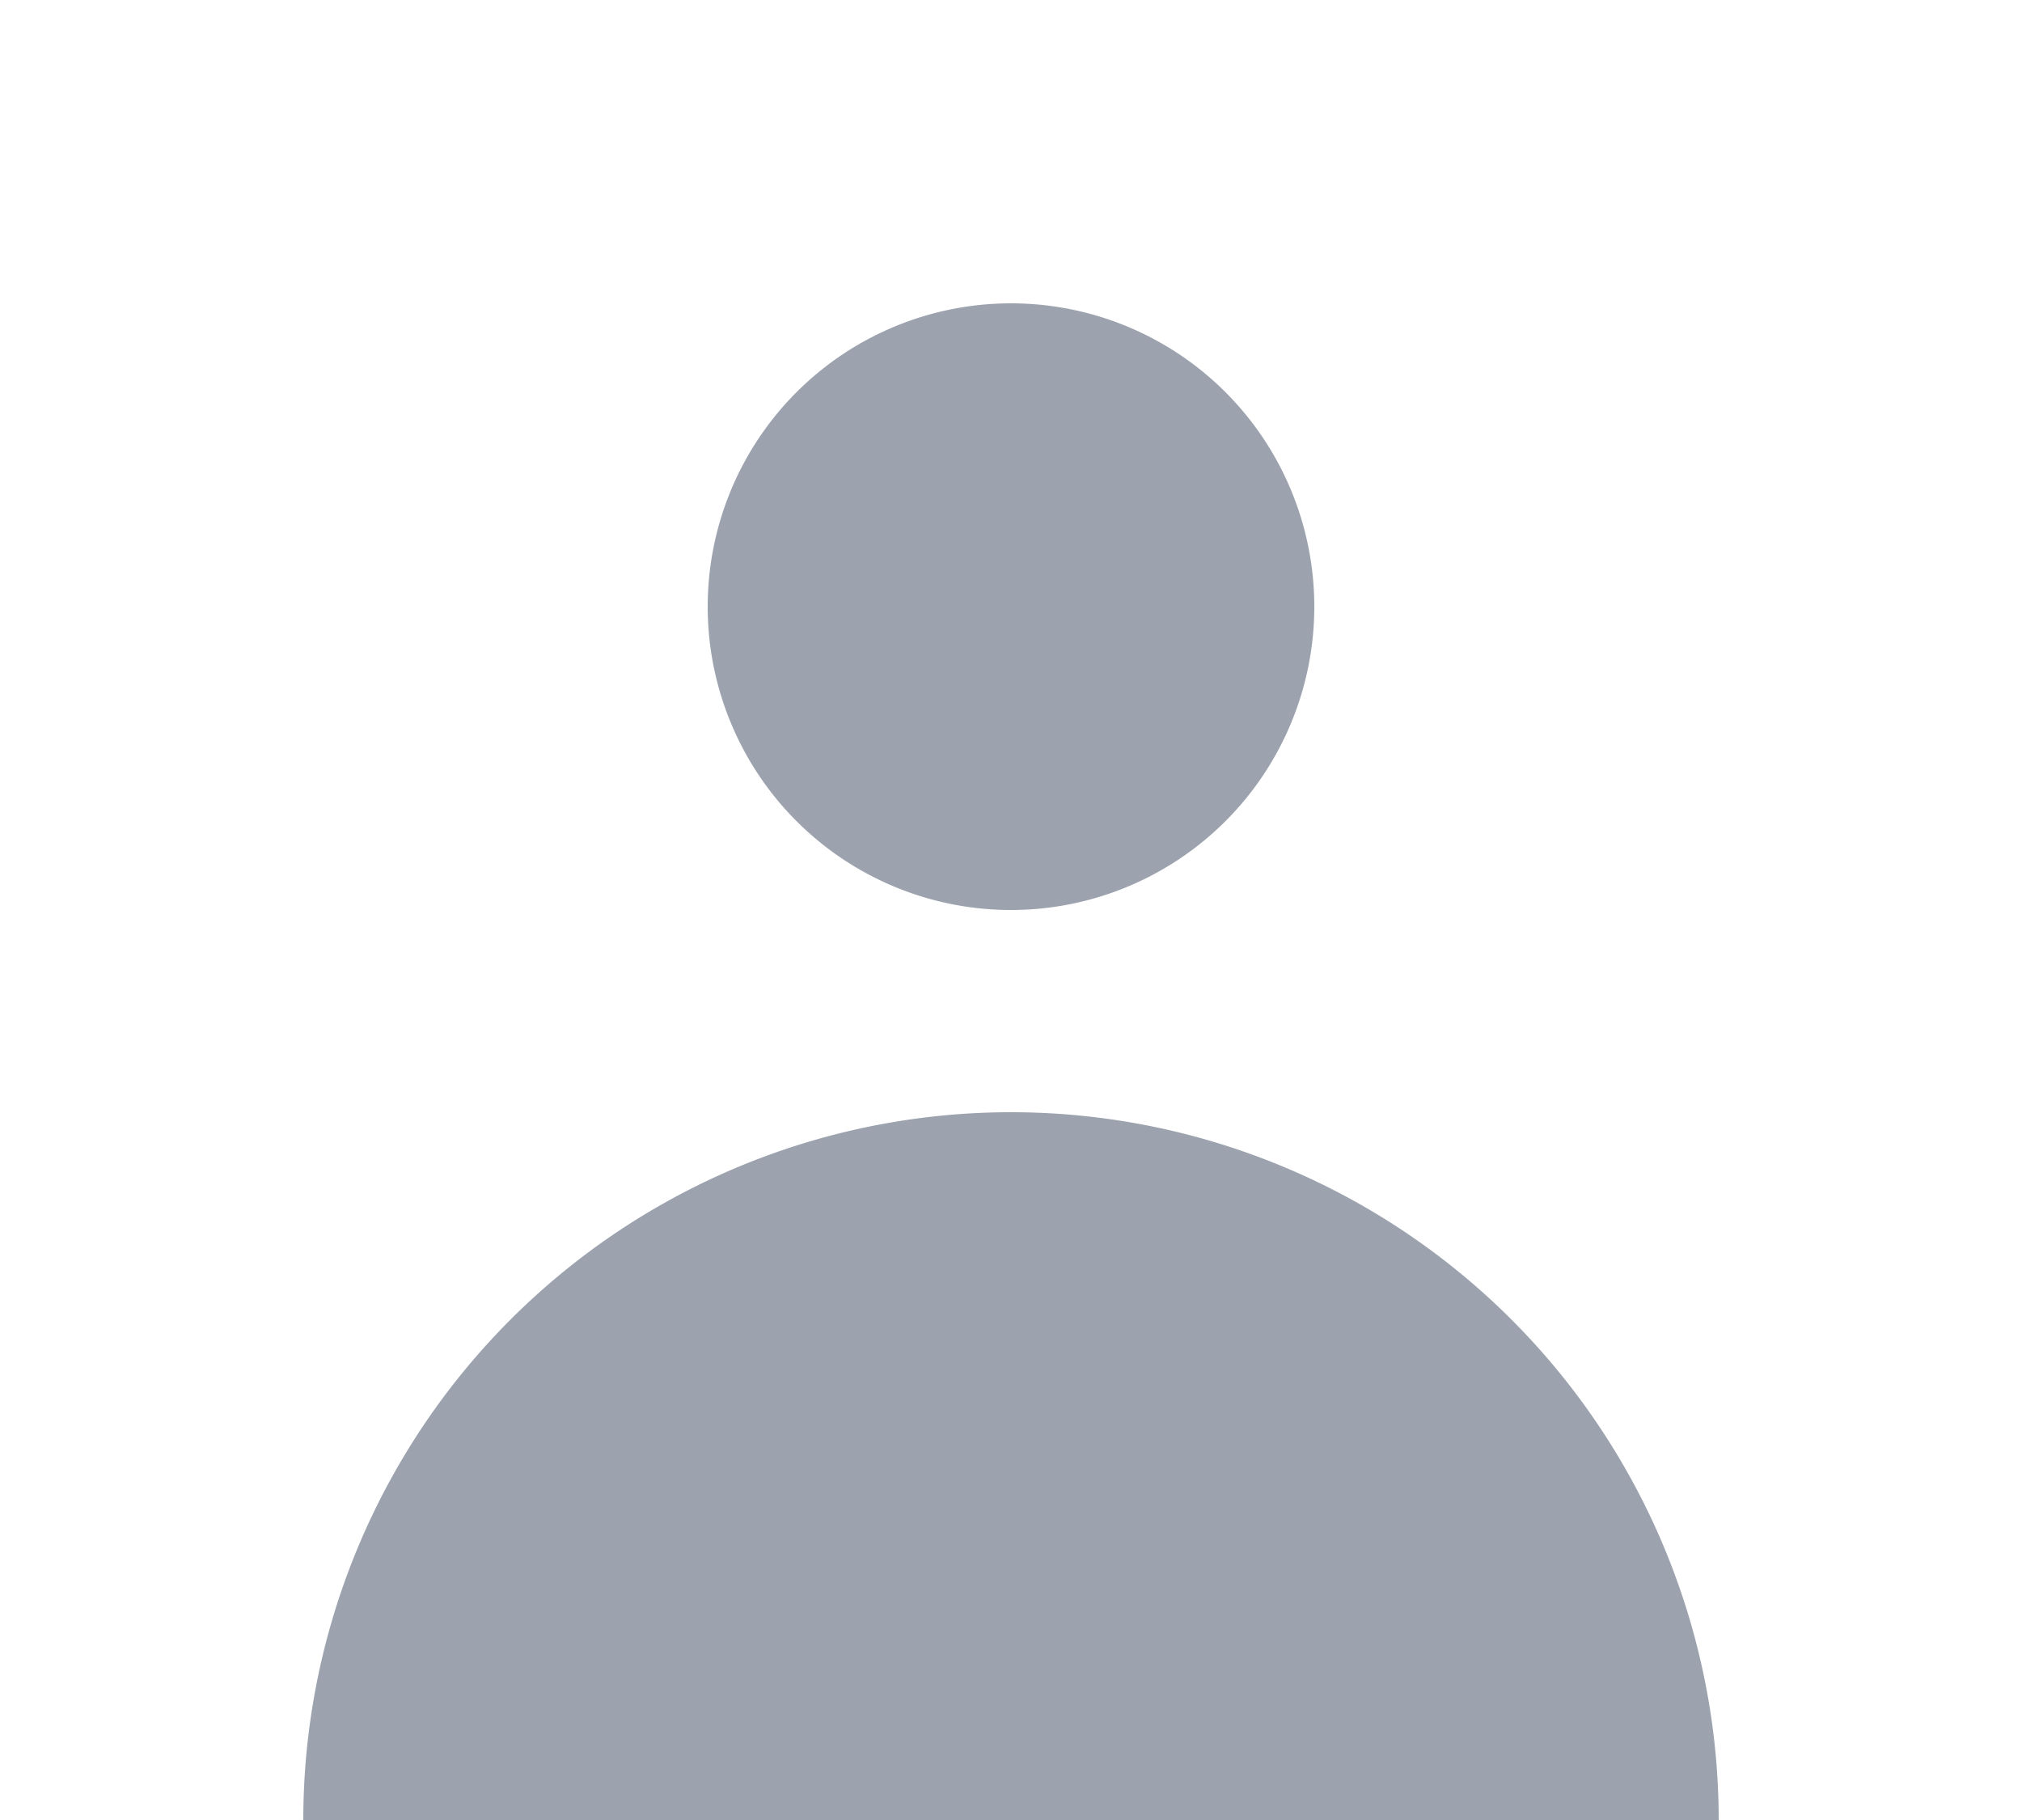 <svg class="absolute w-auto h-auto text-gray-400 -bottom-1" fill="#9ca3af" viewBox="0 0 20 18" xmlns="http://www.w3.org/2000/svg"><path fill-rule="evenodd" d="M10 9a3 3 0 100-6 3 3 0 000 6zm-7 9a7 7 0 1114 0H3z" clip-rule="evenodd"></path></svg>